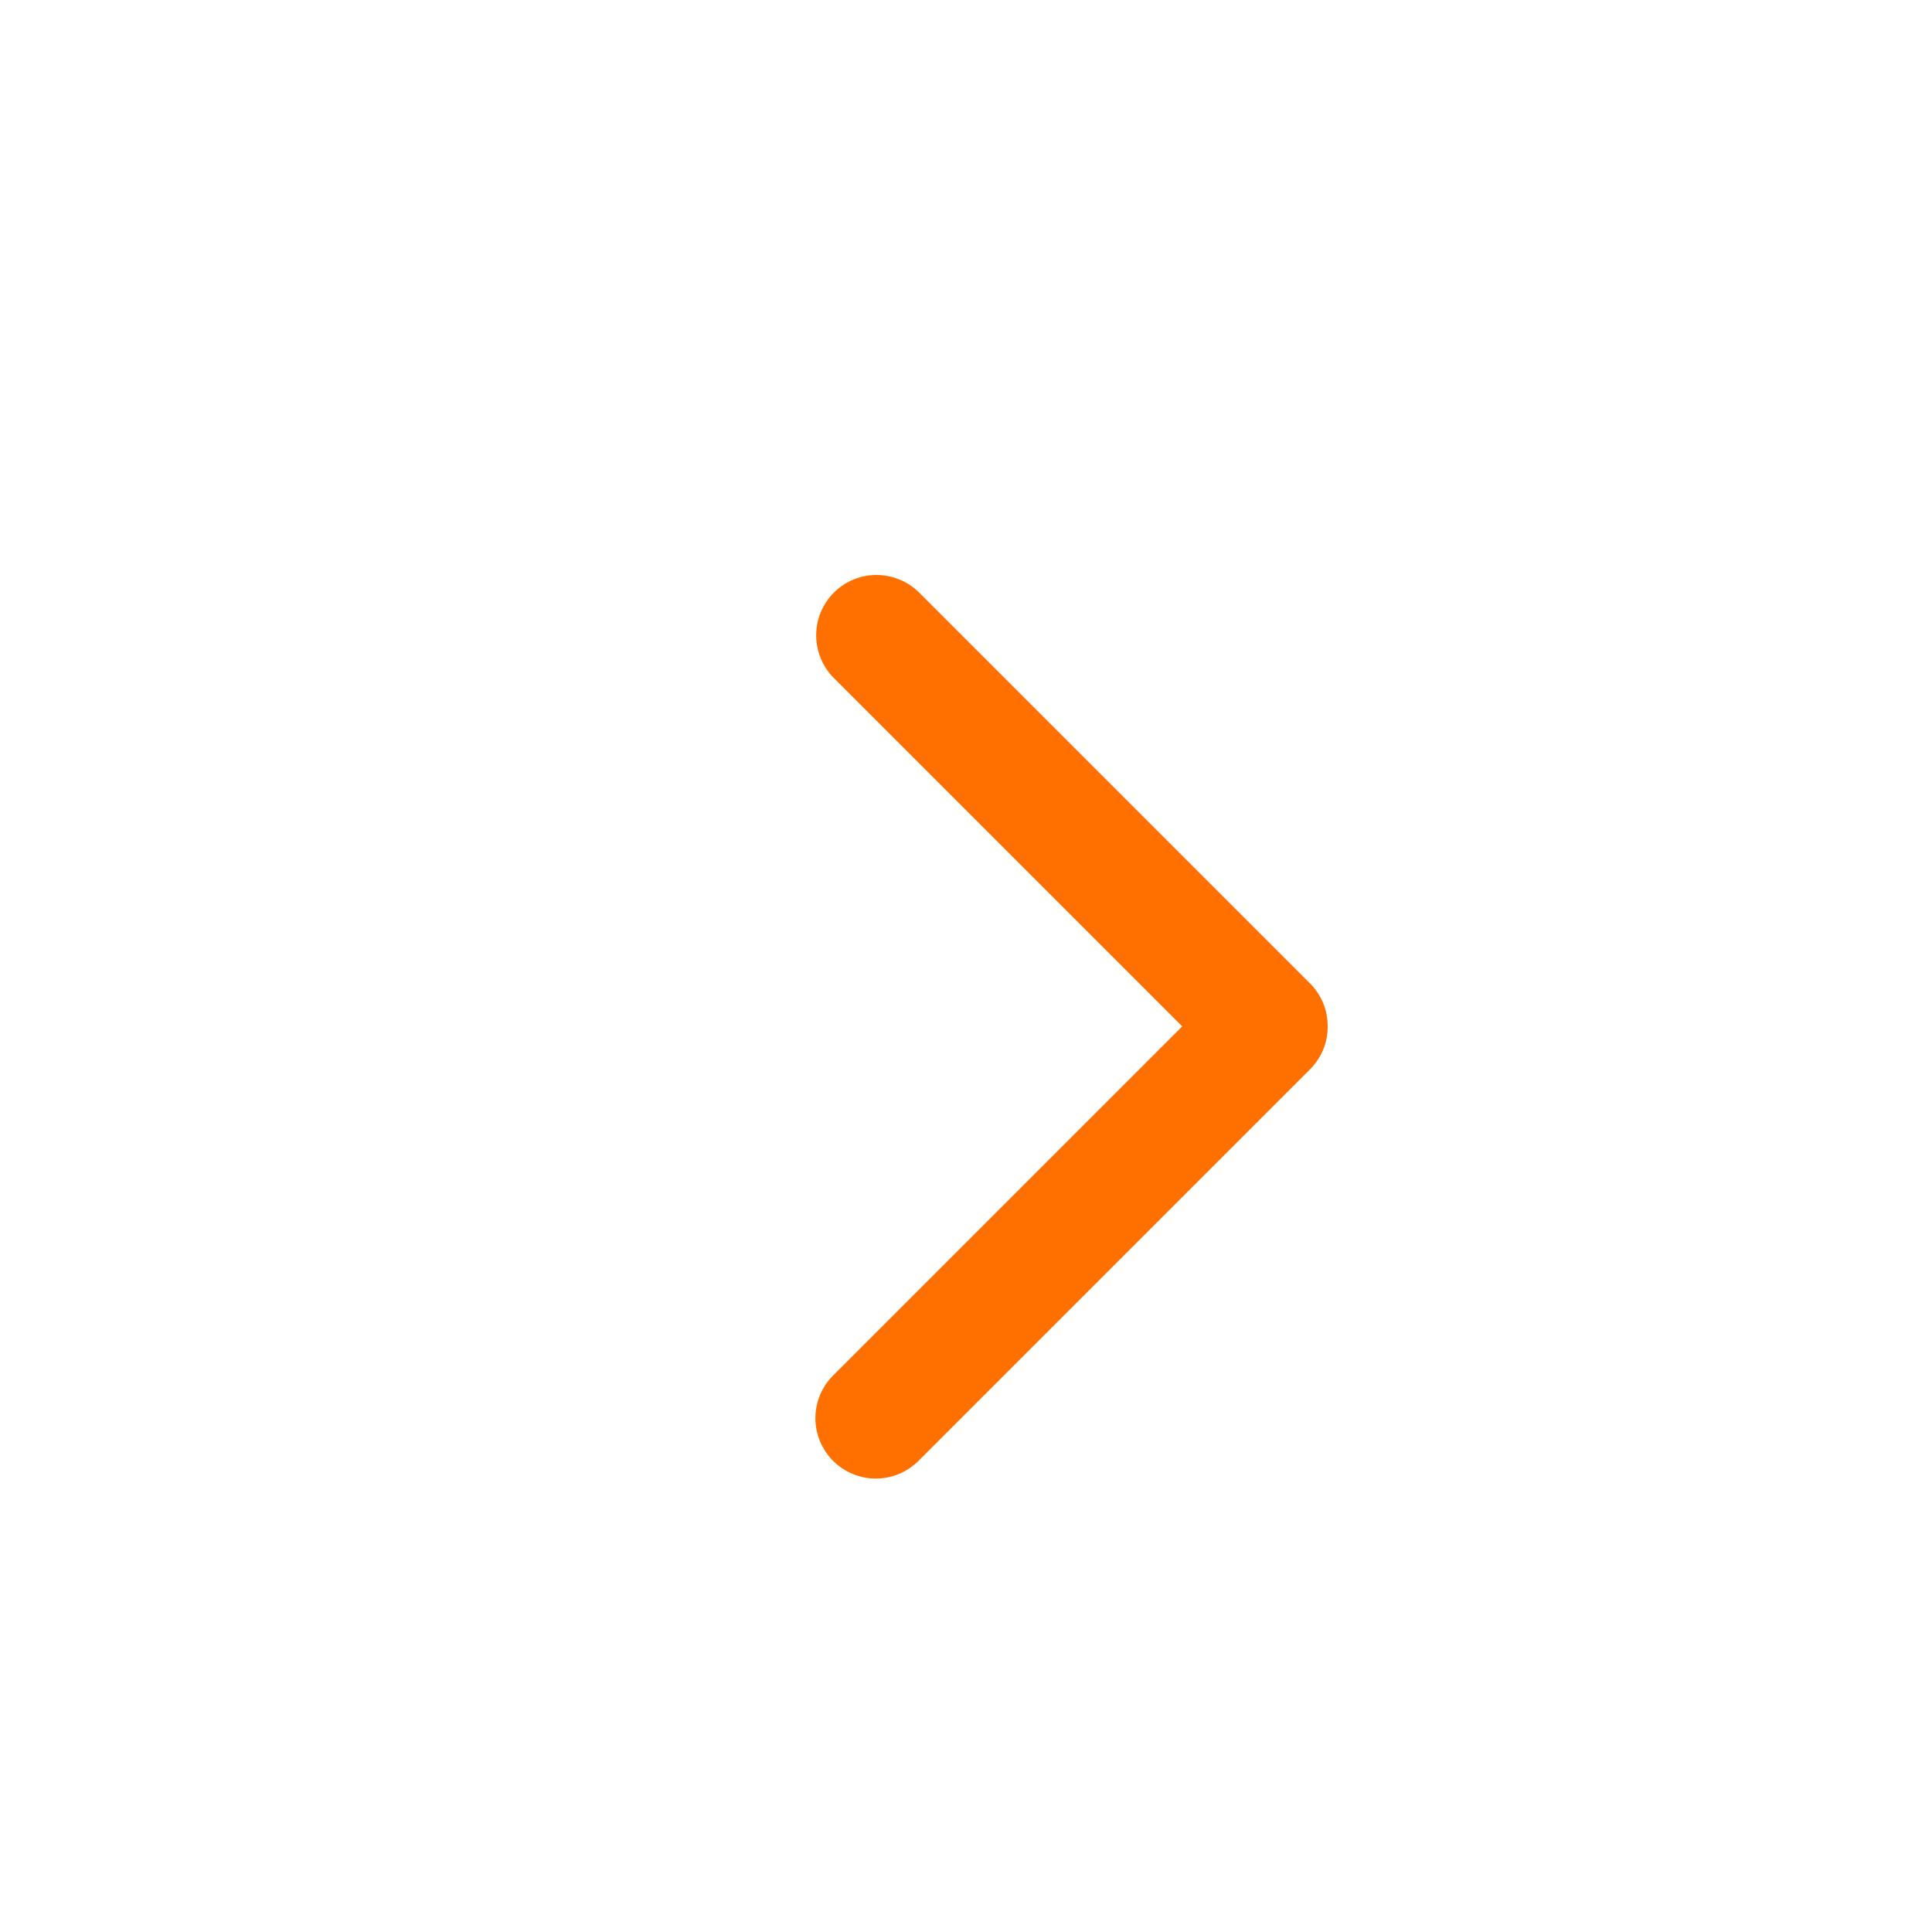 <svg width="20" height="20" viewBox="0 0 20 20" fill="none" xmlns="http://www.w3.org/2000/svg">
<path d="M8.624 15.123C8.742 15.24 8.901 15.306 9.066 15.306C9.232 15.306 9.391 15.24 9.508 15.123L13.562 11.069C13.62 11.011 13.666 10.941 13.698 10.865C13.729 10.789 13.745 10.707 13.744 10.625C13.745 10.543 13.729 10.461 13.698 10.385C13.666 10.309 13.62 10.239 13.562 10.181L9.508 6.127C9.39 6.014 9.232 5.951 9.069 5.952C8.905 5.953 8.748 6.019 8.632 6.135C8.516 6.251 8.45 6.408 8.449 6.572C8.448 6.735 8.511 6.893 8.624 7.011L12.238 10.625L8.624 14.239C8.507 14.356 8.441 14.515 8.441 14.681C8.441 14.846 8.507 15.005 8.624 15.123Z" fill="#FF7000"/>
</svg>
